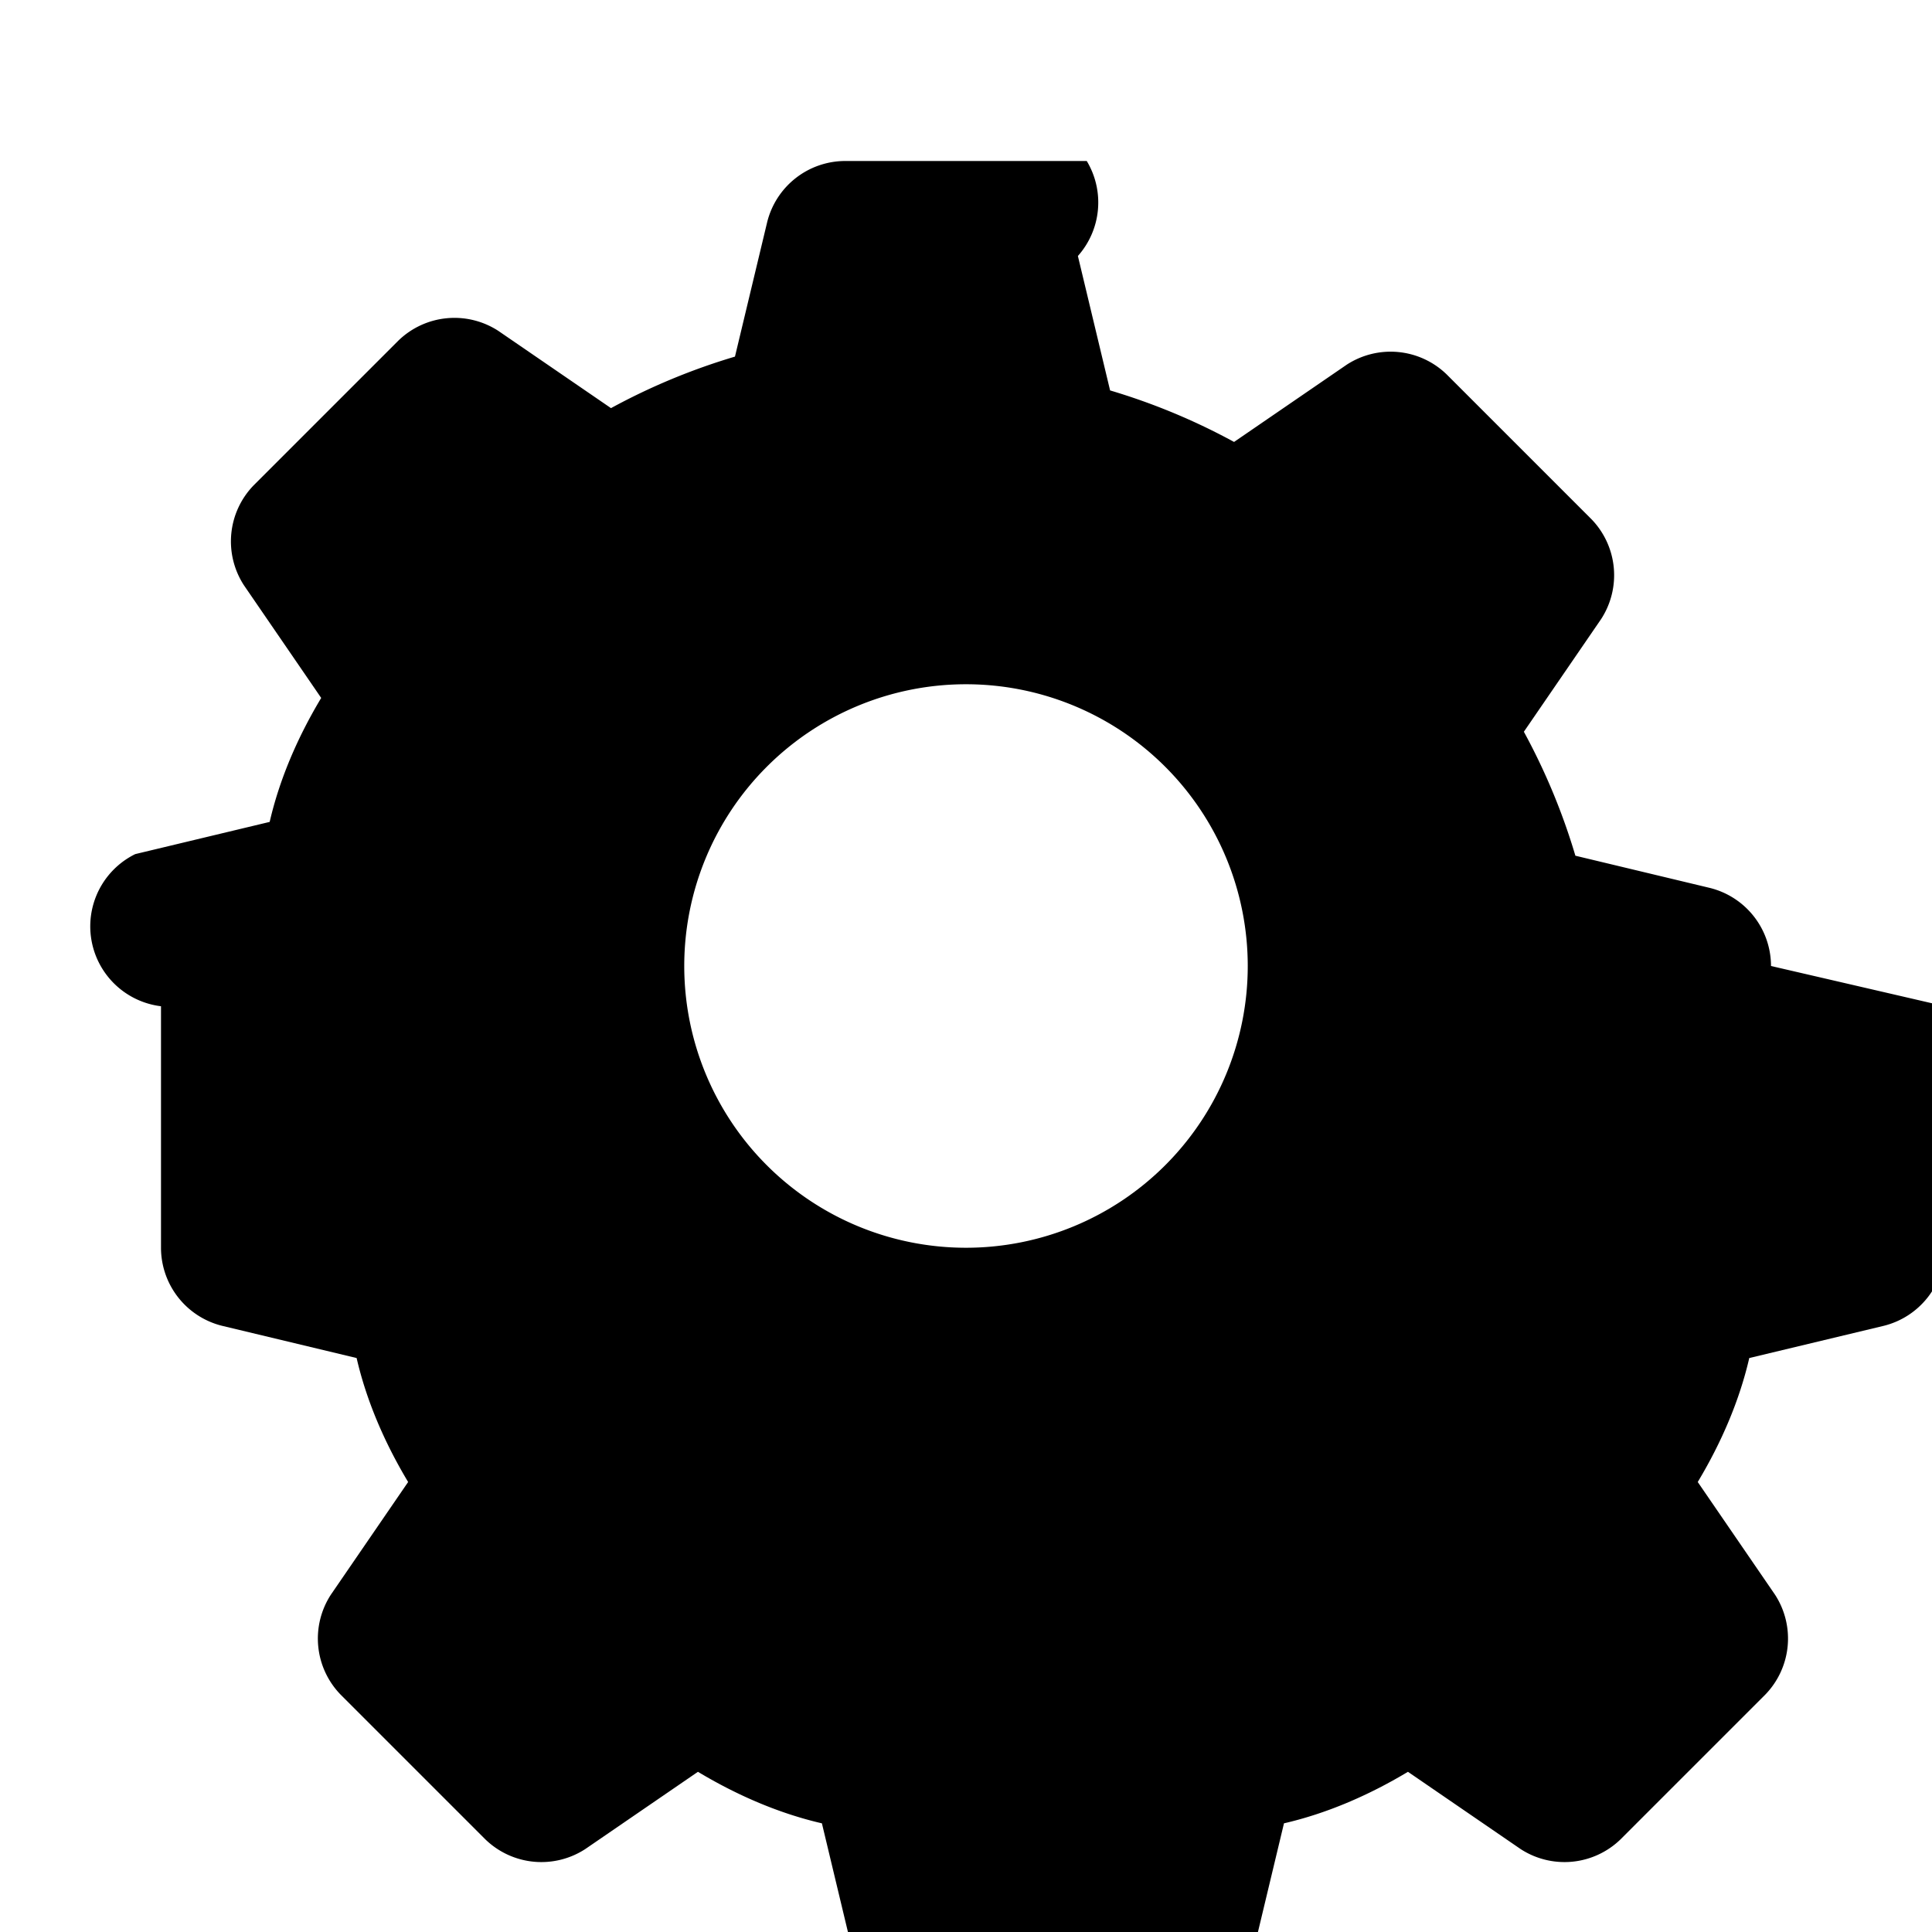 <svg xmlns="http://www.w3.org/2000/svg" viewBox="0 0 24 24" fill="currentColor">
  <path d="M12 15.5a3.5 3.5 0 1 1 0-7 3.5 3.5 0 0 1 0 7Zm10-3.5a1 1 0 0 0-.76-.97l-1.67-.4a7.94 7.94 0 0 0-.64-1.54l.96-1.4a1 1 0 0 0-.12-1.24l-1.8-1.8a1 1 0 0 0-1.24-.12l-1.4.96a7.94 7.94 0 0 0-1.54-.64l-.4-1.67A1 1 0 0 0 13.5 2h-3a1 1 0 0 0-.97.76l-.4 1.67a7.94 7.94 0 0 0-1.54.64l-1.4-.96a1 1 0 0 0-1.24.12l-1.8 1.8a1 1 0 0 0-.12 1.24l.96 1.4c-.3.5-.52 1.02-.64 1.54l-1.67.4A1 1 0 0 0 2 12.5v3a1 1 0 0 0 .76.97l1.67.4c.12.52.34 1.04.64 1.54l-.96 1.4a1 1 0 0 0 .12 1.24l1.8 1.8a1 1 0 0 0 1.24.12l1.4-.96c.5.3 1.02.52 1.54.64l.4 1.67a1 1 0 0 0 .97.76h3a1 1 0 0 0 .97-.76l.4-1.67c.52-.12 1.04-.34 1.54-.64l1.4.96a1 1 0 0 0 1.24-.12l1.8-1.8a1 1 0 0 0 .12-1.24l-.96-1.4c.3-.5.52-1.02.64-1.54l1.67-.4a1 1 0 0 0 .76-.97v-3Z"/>
</svg>
